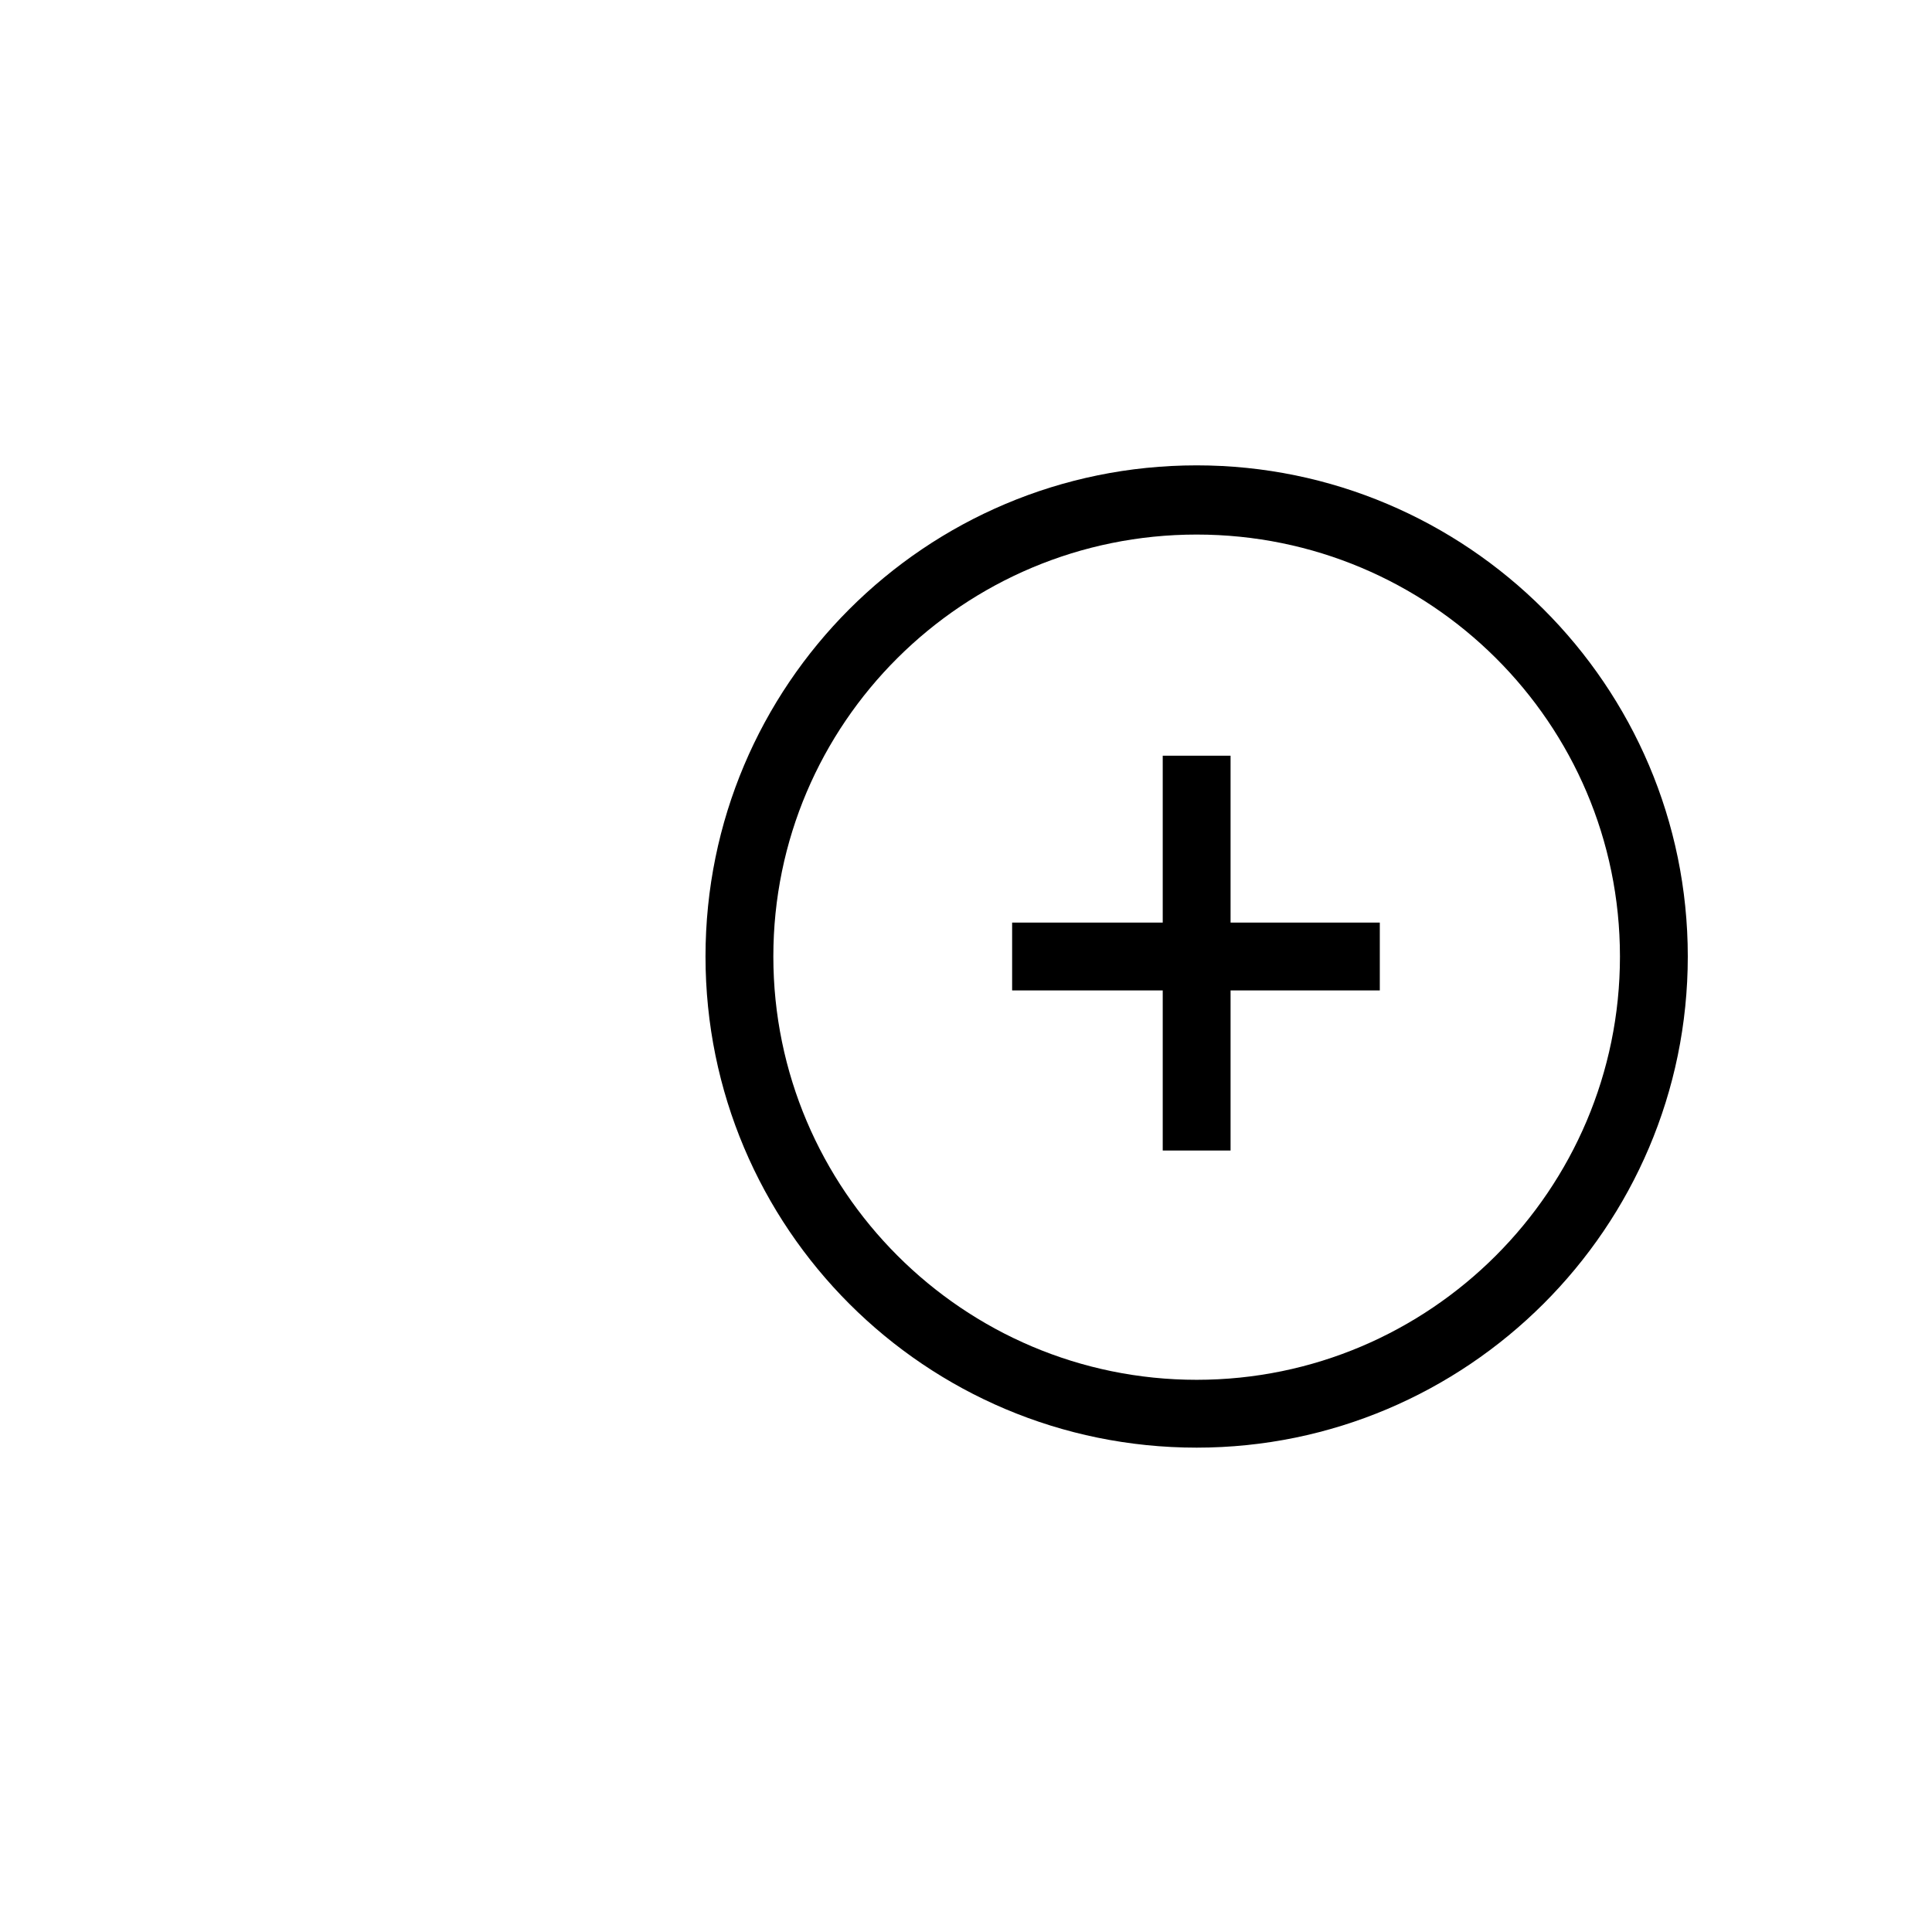 <?xml version="1.0" encoding="utf-8"?>
<!-- Generator: Adobe Illustrator 23.0.1, SVG Export Plug-In . SVG Version: 6.00 Build 0)  -->
<svg version="1.1" xmlns="http://www.w3.org/2000/svg" xmlns:xlink="http://www.w3.org/1999/xlink" x="0px" y="0px"
	 viewBox="0 0 142.4 142.4" style="enable-background:new 0 0 142.4 142.4;" xml:space="preserve">
<style type="text/css">
	.st0{display:none;}
	.st1{display:inline;}
</style>
<g id="Capa_1" class="st0">
	<g class="st1">
		<path d="M34,98.3v-8c0-0.4,0.1-0.7,0.4-1c0.3-0.3,0.6-0.4,1-0.4h9.3c1.3,0,2.5-0.2,3.6-0.7c1-0.4,2-1.1,2.9-1.9s1.6-1.6,2.1-2.5
			s1.1-2,1.9-3.2c0.8-1.7,1.9-4.1,3.2-7.1c0.8-1.8,1.5-3.3,2.1-4.6c0.6-1.3,1.3-2.7,2.2-4.3c0.9-1.6,1.8-3,2.7-4.2s1.9-2.3,3.1-3.4
			c1.1-1.1,2.4-2,3.7-2.8c1.3-0.8,2.8-1.4,4.4-1.8c1.6-0.4,3.4-0.6,5.4-0.7h10.6v-8c0-0.4,0.1-0.7,0.4-1s0.6-0.4,1-0.4
			c0.3,0,0.6,0.1,1,0.4l13,13.4c0.3,0.3,0.4,0.6,0.4,1s-0.1,0.7-0.4,1L94.7,71.4c-0.3,0.3-0.5,0.4-0.9,0.4s-0.7-0.2-1-0.4
			c-0.3-0.3-0.4-0.6-0.4-0.9v-8H81.8c-1.3,0-2.6,0.2-3.6,0.6s-2,1-2.8,1.9c-0.8,0.8-1.5,1.7-2.2,2.6c-0.6,0.9-1.3,2-1.9,3.2
			c-0.9,1.7-2,4-3.2,7.1c-0.8,1.8-1.5,3.4-2.1,4.6s-1.3,2.7-2.2,4.4S62,90,61.1,91s-1.9,2.2-3.1,3.5c-1.1,1.3-2.4,2.2-3.7,2.8
			c-1.3,0.6-2.8,1.2-4.5,1.7c-1.6,0.5-3.4,0.8-5.3,0.7h-9.3c-0.4,0-0.7-0.1-1-0.4C34.1,99,34,98.7,34,98.3L34,98.3z M34,61.1v-8
			c0-0.4,0.1-0.7,0.4-1c0.3-0.2,0.6-0.4,1-0.4h9.3c6.9,0,12.6,3.1,17,9.3c-1.7,2.6-3.6,6.4-5.7,11.4c-0.6-1.2-1.1-2.3-1.5-3.1
			c-0.4-0.8-1-1.7-1.7-2.6s-1.4-1.7-2.1-2.4c-0.7-0.5-1.6-1-2.7-1.3s-2.3-0.5-3.3-0.6h-9.3c-0.4,0-0.7-0.1-1-0.4S34,61.5,34,61.1z
			 M64.9,90.3c1.6-2.6,3.5-6.4,5.7-11.3c0.6,1.2,1.1,2.2,1.5,3c0.4,0.7,1,1.6,1.7,2.7c0.7,1,1.4,1.8,2.1,2.3c0.6,0.5,1.5,1,2.6,1.5
			s2.2,0.7,3.4,0.6h10.6v-8c0-0.4,0.1-0.7,0.4-1s0.6-0.4,1-0.4c0.3,0,0.6,0.1,1,0.4L108,93.3c0.3,0.3,0.4,0.6,0.4,1s-0.1,0.7-0.4,1
			l-13.3,13.3c-0.3,0.3-0.5,0.4-0.9,0.4s-0.7-0.2-1-0.4c-0.3-0.3-0.4-0.6-0.4-0.9v-8c-0.9,0-2.1,0-3.6,0s-2.6,0-3.3,0.1
			c-0.7,0.1-1.8,0-3.1-0.1c-1.3-0.1-2.3-0.2-2.9-0.2c-0.6-0.1-1.5-0.2-2.7-0.4c-1.1-0.3-2-0.5-2.6-0.7C73.7,98,72.9,97.6,72,97
			c-1-0.5-1.8-1.1-2.5-1.6c-0.6-0.5-1.4-1.3-2.3-2.2C66.3,92.2,65.5,91.3,64.9,90.3L64.9,90.3z"/>
	</g>
</g>
<g id="Layer_2">
	<g>
		<path d="M88.2,106.7C68.2,106.7,52,90.5,52,70.5s16.2-36.2,36.2-36.2c19.9,0,36.2,16.2,36.2,36.2S108.1,106.7,88.2,106.7z
			 M88.2,39.4C71,39.4,57,53.3,57,70.5s14,31.2,31.2,31.2c17.2,0,31.2-14,31.2-31.2S105.4,39.4,88.2,39.4z"/>
	</g>
	<g>
		<g>
			<rect x="85.7" y="55.7" width="5" height="29.1"/>
		</g>
		<g>
			<rect x="74.6" y="68" width="27.1" height="5"/>
		</g>
	</g>
</g>
</svg>
